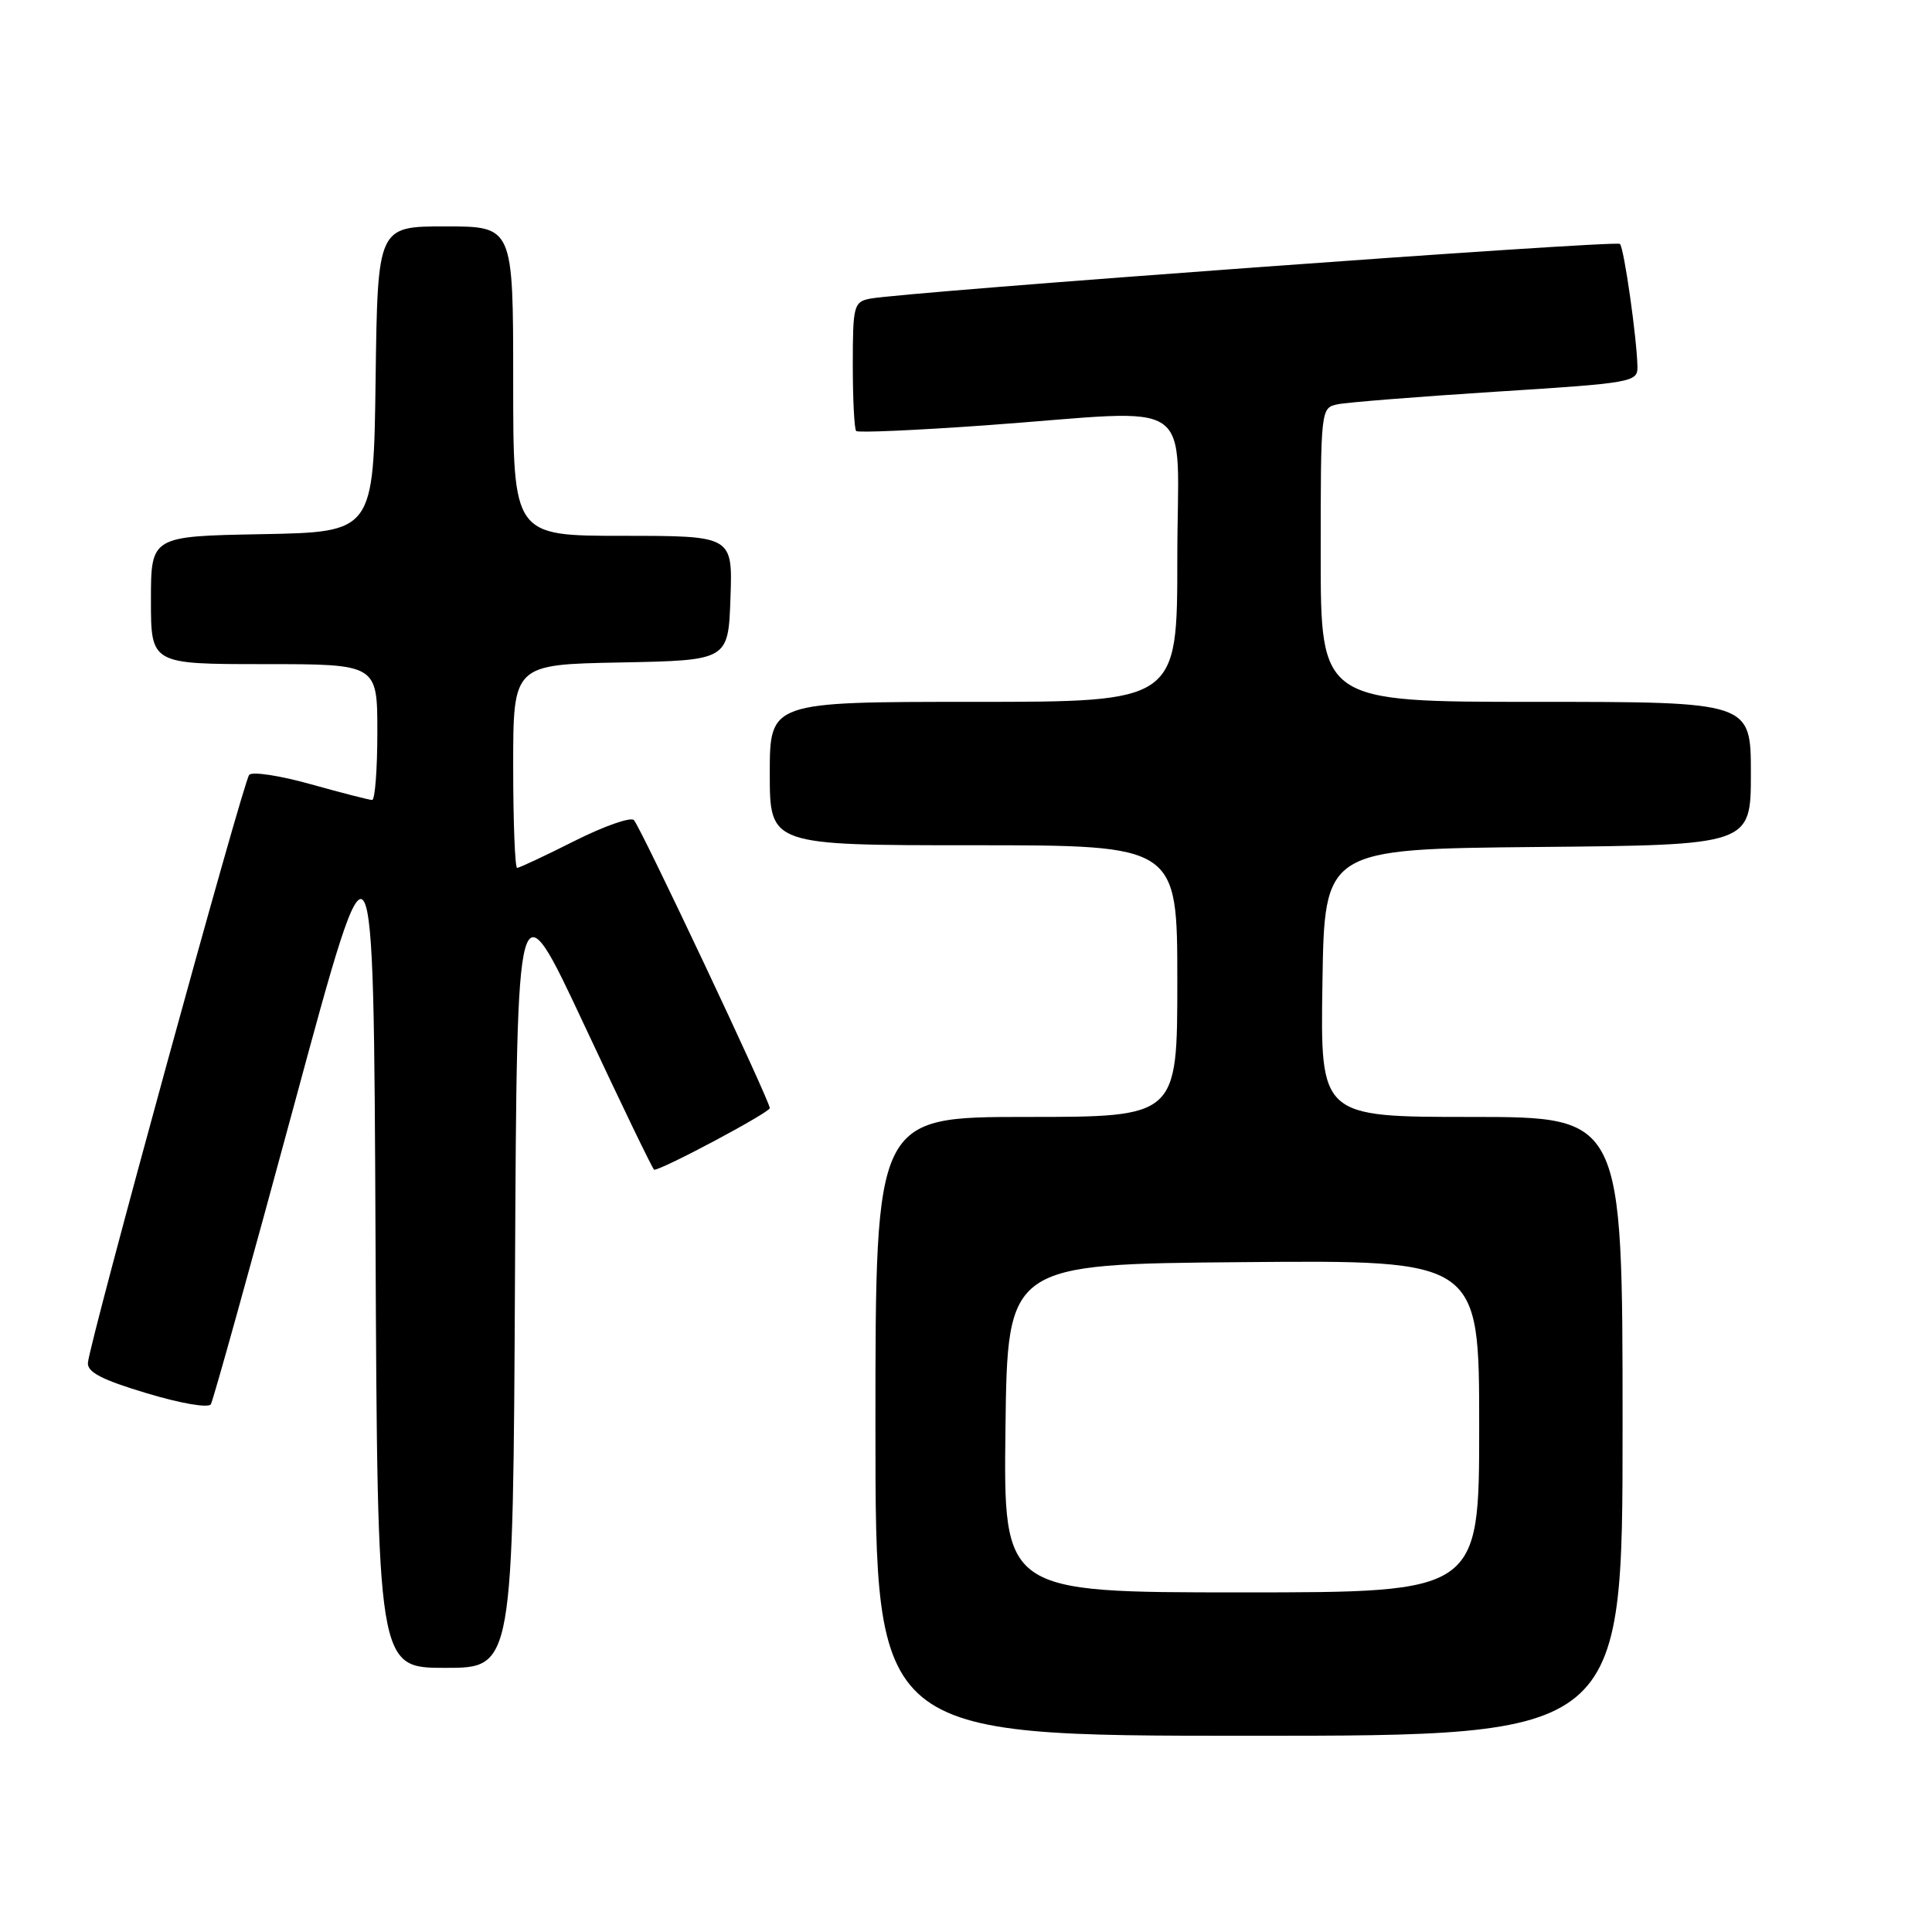 <?xml version="1.0" encoding="UTF-8" standalone="no"?>
<!DOCTYPE svg PUBLIC "-//W3C//DTD SVG 1.1//EN" "http://www.w3.org/Graphics/SVG/1.1/DTD/svg11.dtd" >
<svg xmlns="http://www.w3.org/2000/svg" xmlns:xlink="http://www.w3.org/1999/xlink" version="1.1" viewBox="0 0 256 256">
 <g >
 <path fill="currentColor"
d=" M 215.00 189.00 C 215.00 148.00 215.00 148.00 194.98 148.00 C 174.95 148.00 174.95 148.00 175.23 130.25 C 175.50 112.50 175.50 112.50 203.75 112.23 C 232.00 111.97 232.00 111.97 232.00 102.48 C 232.00 93.00 232.00 93.00 203.50 93.00 C 175.00 93.00 175.00 93.00 175.00 73.52 C 175.00 54.12 175.01 54.04 177.25 53.57 C 178.49 53.31 187.94 52.56 198.25 51.90 C 216.28 50.76 217.00 50.63 216.97 48.61 C 216.91 44.93 215.20 32.86 214.65 32.32 C 214.14 31.80 119.54 38.71 115.25 39.58 C 113.13 40.01 113.00 40.53 113.00 48.35 C 113.00 52.93 113.20 56.87 113.45 57.11 C 113.69 57.36 121.45 57.01 130.70 56.35 C 159.24 54.29 156.00 52.03 156.00 74.00 C 156.00 93.00 156.00 93.00 129.00 93.00 C 102.00 93.00 102.00 93.00 102.00 102.50 C 102.00 112.00 102.00 112.00 129.00 112.00 C 156.00 112.00 156.00 112.00 156.00 130.00 C 156.00 148.00 156.00 148.00 136.00 148.00 C 116.00 148.00 116.00 148.00 116.00 189.00 C 116.00 230.00 116.00 230.00 165.50 230.00 C 215.00 230.00 215.00 230.00 215.00 189.00 Z  M 68.24 168.89 C 68.50 116.77 68.50 116.77 77.45 135.89 C 82.37 146.40 86.52 155.00 86.68 155.00 C 87.77 155.00 102.00 147.41 102.00 146.83 C 102.00 145.86 84.95 109.73 84.00 108.67 C 83.59 108.22 80.05 109.46 76.15 111.42 C 72.24 113.39 68.81 115.00 68.52 115.00 C 68.24 115.00 68.00 108.94 68.00 101.53 C 68.00 88.05 68.00 88.05 82.25 87.78 C 96.50 87.50 96.50 87.50 96.79 79.25 C 97.08 71.00 97.08 71.00 82.54 71.00 C 68.00 71.00 68.00 71.00 68.00 50.50 C 68.00 30.00 68.00 30.00 59.02 30.00 C 50.04 30.00 50.04 30.00 49.77 50.25 C 49.50 70.50 49.50 70.50 34.75 70.78 C 20.00 71.05 20.00 71.05 20.00 79.53 C 20.00 88.00 20.00 88.00 35.00 88.00 C 50.00 88.00 50.00 88.00 50.00 97.00 C 50.00 101.95 49.69 106.00 49.31 106.00 C 48.94 106.00 45.28 105.06 41.20 103.92 C 37.11 102.77 33.43 102.21 33.02 102.67 C 32.24 103.54 11.90 177.67 11.65 180.57 C 11.54 181.81 13.49 182.83 19.44 184.61 C 23.95 185.97 27.62 186.60 27.94 186.07 C 28.25 185.56 33.22 167.68 39.00 146.32 C 49.50 107.50 49.50 107.50 49.76 164.25 C 50.02 221.00 50.02 221.00 59.00 221.00 C 67.98 221.00 67.98 221.00 68.24 168.89 Z  M 133.23 189.25 C 133.50 167.50 133.50 167.50 164.75 167.24 C 196.00 166.97 196.00 166.97 196.00 188.99 C 196.00 211.00 196.00 211.00 164.48 211.00 C 132.96 211.00 132.96 211.00 133.23 189.25 Z "/>
</g>
</svg>